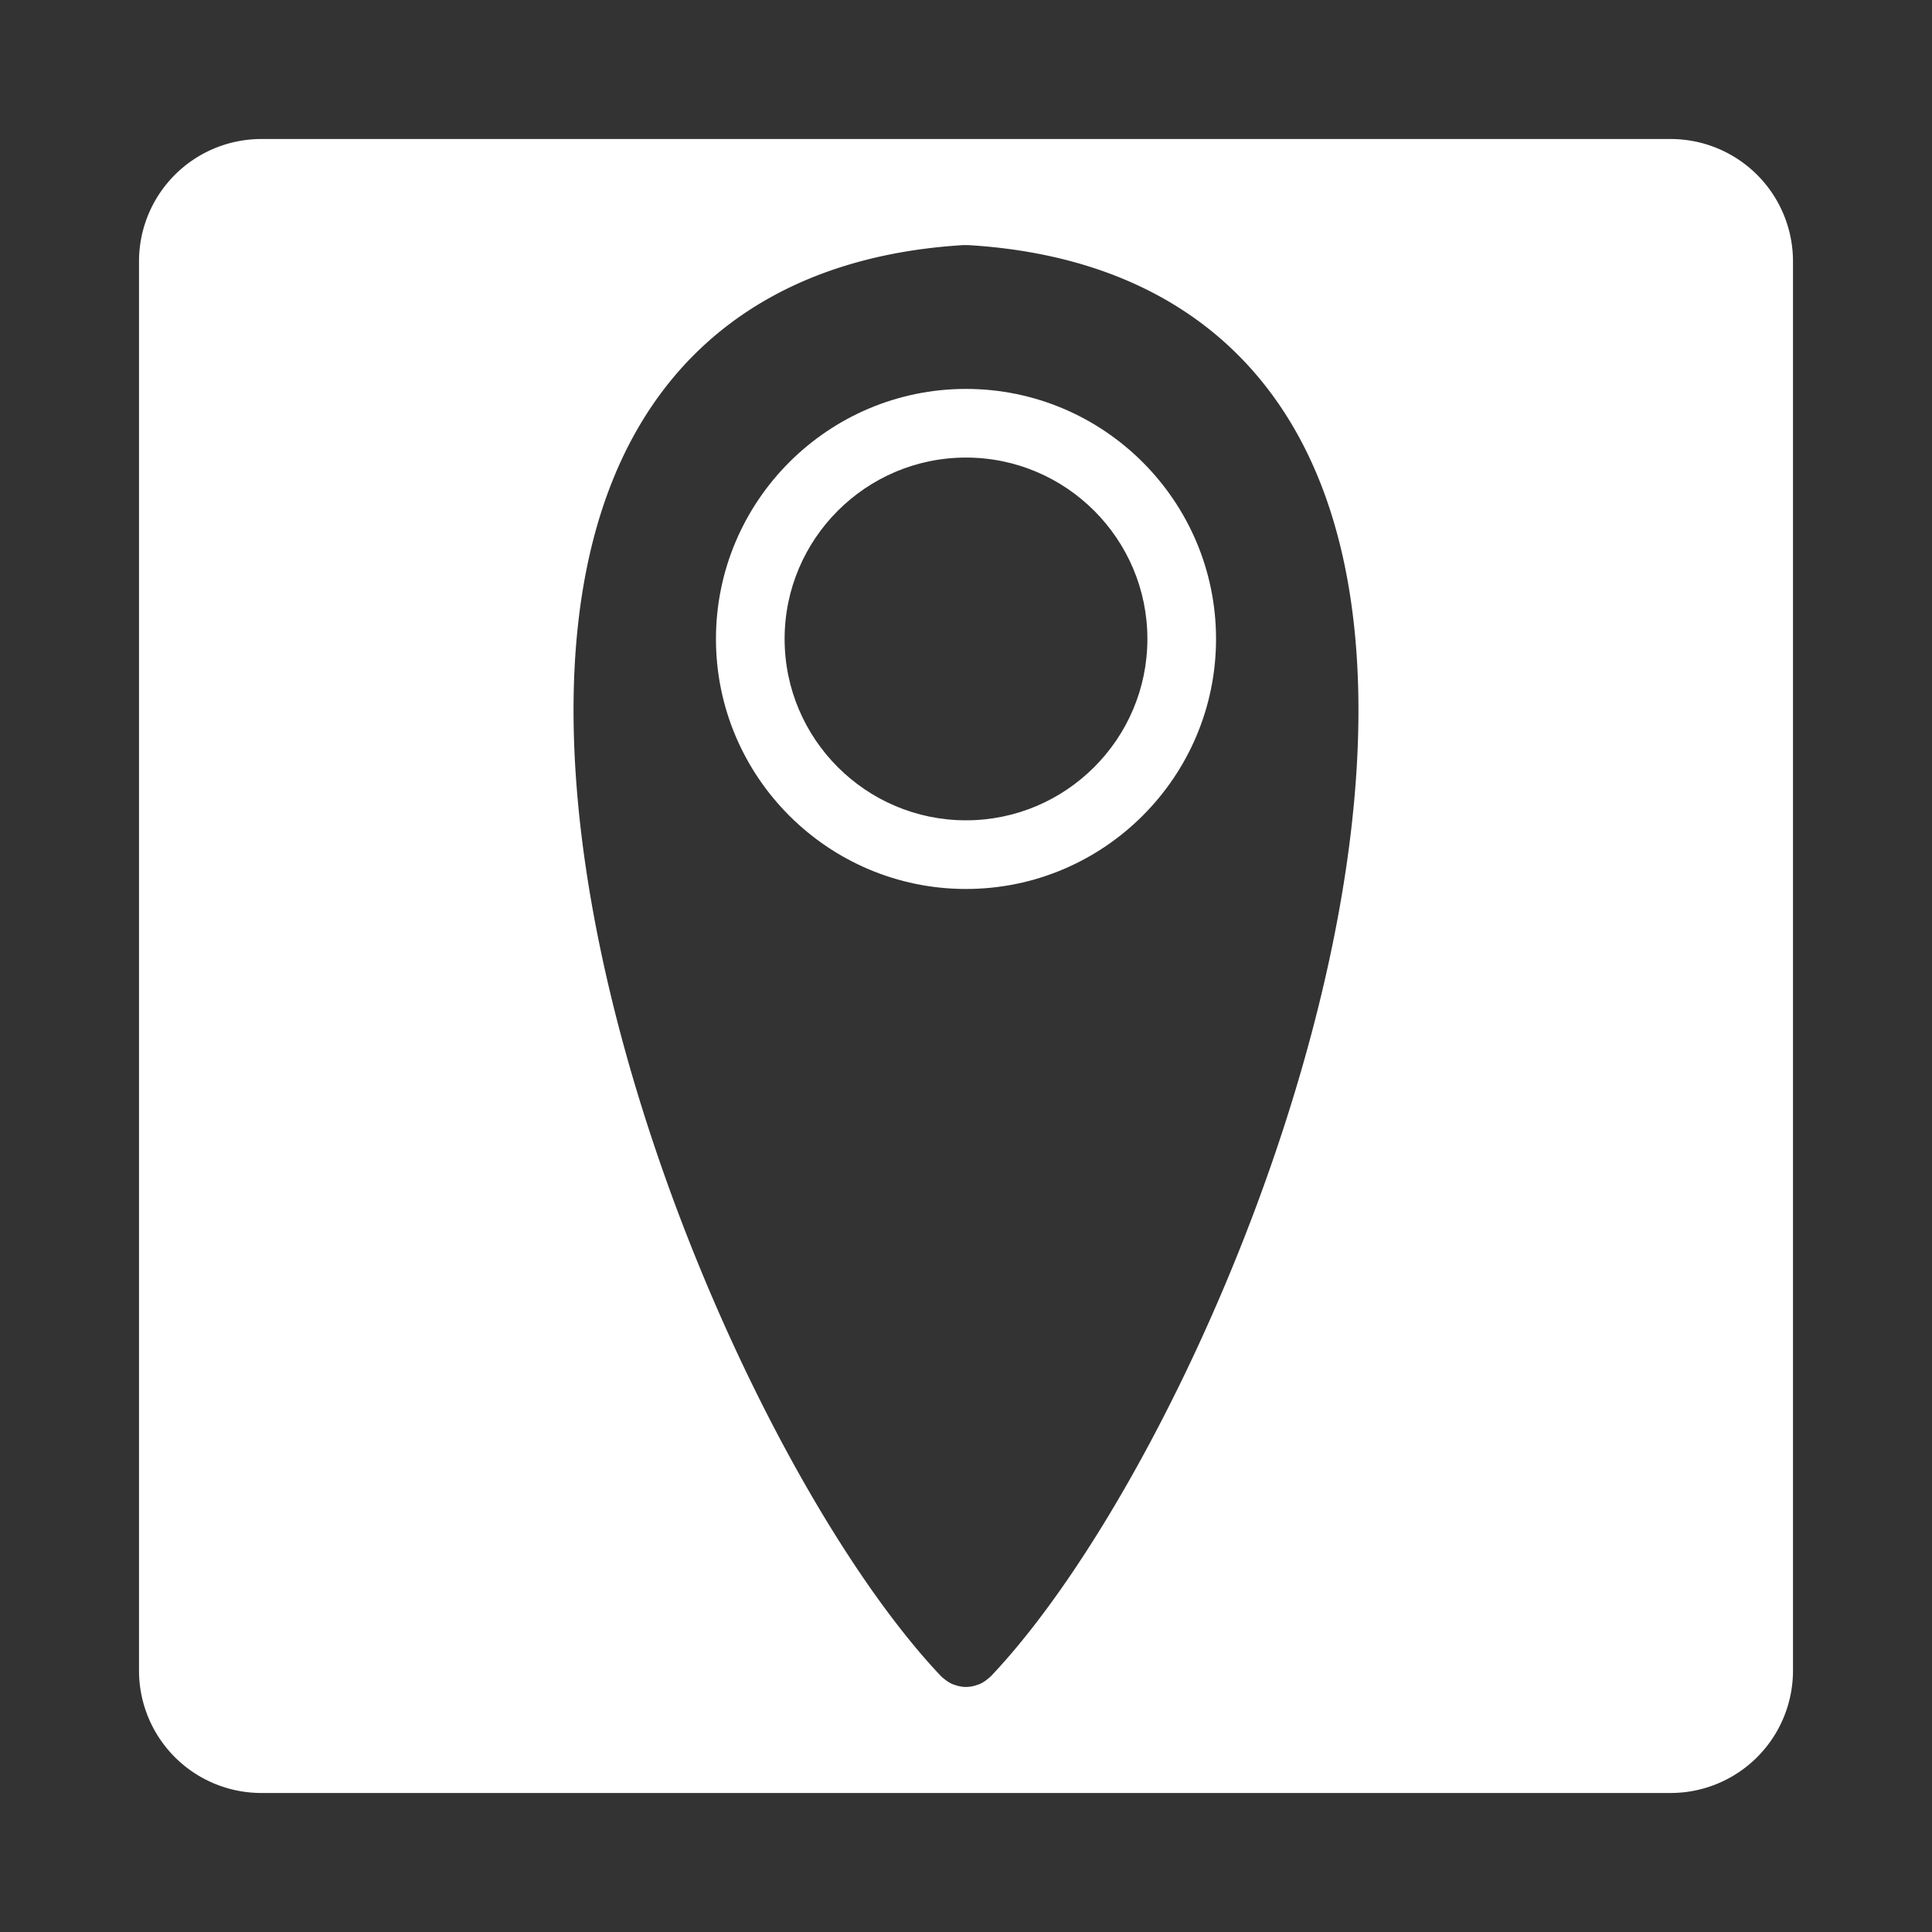<?xml version="1.0" encoding="UTF-8" standalone="no"?>
<!-- Created with Inkscape (http://www.inkscape.org/) -->

<svg
   width="300"
   height="300"
   viewBox="0 0 300 300"
   version="1.1"
   id="svg1"
   xml:space="preserve"
   xmlns="http://www.w3.org/2000/svg"
   xmlns:svg="http://www.w3.org/2000/svg"><rect x="0" y="0" width="300" height="300" fill="#333333" stroke="none"/><defs
     id="defs1" /><g
     id="g3"
     style="display:none"><path
       d="M 61.821,21.591 A 40.23,40.23 0 0 0 21.591,61.821 V 238.181 a 40.23,40.23 0 0 0 40.23,40.229 H 238.179 a 40.23,40.23 0 0 0 40.23,-40.229 V 61.821 A 40.23,40.23 0 0 0 238.179,21.591 Z m 90.488,23.111 c 0.114,-0.007 0.225,0.014 0.336,0.014 0.091,0 0.173,-0.015 0.264,-0.012 25.375,1.513 43.23,13.561 51.643,34.848 20.32,51.431 -19.18,144.231 -48.289,174.926 -0.044,0.047 -0.094,0.074 -0.141,0.121 -0.024,0.02 -0.027,0.05 -0.051,0.07 -0.037,0.034 -0.086,0.045 -0.123,0.078 -0.446,0.399 -0.939,0.72 -1.469,0.932 -0.047,0.017 -0.094,0.026 -0.141,0.043 -0.557,0.205 -1.138,0.326 -1.725,0.326 h -0.004 -0.002 c -0.587,0 -1.168,-0.122 -1.725,-0.326 -0.047,-0.017 -0.094,-0.026 -0.141,-0.043 -0.53,-0.211 -1.017,-0.534 -1.463,-0.93 -0.04,-0.03 -0.091,-0.043 -0.131,-0.08 -0.024,-0.017 -0.031,-0.05 -0.051,-0.07 -0.044,-0.044 -0.093,-0.07 -0.137,-0.117 -29.108,-30.702 -68.612,-123.504 -48.289,-174.935 8.409,-21.283 26.268,-33.334 51.637,-34.844 z"
       style="display:inline;fill:#ffffff"
       id="path12" /><path
       d="m 152.581,70.278 c -14.662,0 -26.586,11.928 -26.586,26.586 0,14.662 11.928,26.586 26.586,26.586 14.662,0 26.59,-11.928 26.59,-26.586 0,-14.662 -11.928,-26.586 -26.59,-26.586 z"
       style="display:inline;fill:#ffffff;stroke-width:3.354"
       id="path15" /></g><g
     id="g4"
     style="display:none"><path
       d="m 40.586,21.586 a 19,19 0 0 0 -19,19 V 259.414 a 19,19 0 0 0 19,19 H 259.414 a 19,19 0 0 0 19,-19 V 40.586 a 19,19 0 0 0 -19,-19 z m 124.902,26.504 31.348,0.121 v 34.926 h -22.762 c -3.709,0 -8.975,1.852 -8.975,9.797 v 21.154 h 32.256 l -3.693,35.988 h -28.562 V 251.91 H 122.77 V 150.076 h -20.125 v -35.988 h 20.125 V 90.807 c 0,-16.669 7.92,-42.717 42.719,-42.717 z"
       style="display:inline;fill:#ffffff;stroke-width:1.045"
       id="path4" /></g><g
     id="g8"
     style="display:none"><path
       d="m 40.586,21.586 a 19,19 0 0 0 -19,19 V 259.414 a 19,19 0 0 0 19,19 H 259.414 a 19,19 0 0 0 19,-19 V 40.586 a 19,19 0 0 0 -19,-19 z M 193.117,58.912 c 13.228,0 25.184,5.588 33.57,14.525 10.48,-2.066 20.318,-5.892 29.205,-11.166 -3.436,10.748 -10.721,19.757 -20.223,25.445 9.306,-1.106 18.175,-3.575 26.416,-7.238 -6.161,9.224 -13.961,17.328 -22.943,23.799 0.086,1.975 0.127,3.962 0.127,5.955 0,60.776 -46.255,130.855 -130.854,130.855 -25.97,0 -50.143,-7.609 -70.502,-20.664 3.599,0.428 7.264,0.646 10.973,0.646 21.551,0 41.377,-7.355 57.117,-19.691 -20.122,-0.369 -37.104,-13.669 -42.961,-31.939 2.808,0.542 5.687,0.828 8.654,0.828 4.196,0 8.258,-0.565 12.117,-1.611 -21.041,-4.232 -36.895,-22.815 -36.895,-45.094 0,-0.196 -6.94e-4,-0.393 0.004,-0.584 6.202,3.445 13.296,5.517 20.832,5.758 -12.341,-8.245 -20.459,-22.325 -20.459,-38.279 0,-8.437 2.268,-16.336 6.227,-23.125 22.684,27.826 56.575,46.132 94.799,48.053 -0.787,-3.372 -1.191,-6.881 -1.191,-10.48 0,-25.401 20.59,-45.992 45.986,-45.992 z"
       style="display:inline;fill:#ffffff;stroke-width:1.045"
       id="path7" /><path
       d="m 193.117,58.912 c -25.396,0 -45.986,20.591 -45.986,45.992 0,3.599 0.404,7.109 1.191,10.48 -38.224,-1.92 -72.115,-20.227 -94.799,-48.053 -3.959,6.789 -6.227,14.688 -6.227,23.125 0,15.954 8.118,30.034 20.459,38.279 -7.536,-0.241 -14.63,-2.313 -20.832,-5.758 -0.005,0.191 -0.004,0.388 -0.004,0.584 0,22.279 15.853,40.862 36.895,45.094 -3.859,1.047 -7.922,1.611 -12.117,1.611 -2.967,0 -5.847,-0.287 -8.654,-0.828 5.856,18.27 22.839,31.571 42.961,31.939 -15.74,12.336 -35.566,19.691 -57.117,19.691 -3.709,0 -7.373,-0.219 -10.973,-0.646 20.359,13.055 44.532,20.664 70.502,20.664 84.598,0 130.854,-70.079 130.854,-130.855 0,-1.993 -0.04,-3.98 -0.127,-5.955 8.983,-6.471 16.782,-14.575 22.943,-23.799 -8.241,3.663 -17.11,6.133 -26.416,7.238 9.501,-5.688 16.787,-14.697 20.223,-25.445 -8.887,5.274 -18.725,9.1 -29.205,11.166 -8.387,-8.937 -20.342,-14.525 -33.57,-14.525 z"
       style="stroke-width:4.55"
       id="path8" /></g><path
     d="m 149.998,60.391 c -21.409,0 -38.824,17.419 -38.824,38.824 0,21.409 17.415,38.824 38.824,38.824 21.409,0 38.828,-17.419 38.828,-38.824 0,-21.409 -17.419,-38.824 -38.828,-38.824 z m 0,10.66 c 15.532,0 28.168,12.632 28.168,28.164 0,15.528 -12.636,28.164 -28.168,28.164 -15.528,0 -28.164,-12.632 -28.164,-28.164 0,-15.528 12.632,-28.164 28.164,-28.164 z"
     style="display:inline;fill:#ffffff;stroke-width:1.045"
     id="path11" /><path
     d="m 40.586,21.586 a 19,19 0 0 0 -19,19 V 259.414 a 19,19 0 0 0 19,19 H 259.414 a 19,19 0 0 0 19,-19 V 40.586 a 19,19 0 0 0 -19,-19 z m 109.094,16.469 c 0.121,-0.007 0.238,0.014 0.355,0.014 0.096,0 0.183,-0.013 0.279,-0.01 26.881,1.603 45.797,14.366 54.709,36.916 21.526,54.484 -20.318,152.791 -51.154,185.309 -0.046,0.05 -0.101,0.079 -0.15,0.129 -0.025,0.021 -0.028,0.053 -0.053,0.074 -0.039,0.035 -0.092,0.046 -0.131,0.082 -0.473,0.423 -0.995,0.764 -1.557,0.988 -0.05,0.018 -0.101,0.027 -0.15,0.045 -0.59,0.217 -1.204,0.346 -1.826,0.346 h -0.004 -0.002 c -0.622,0 -1.238,-0.129 -1.828,-0.346 -0.05,-0.018 -0.099,-0.027 -0.148,-0.045 -0.561,-0.224 -1.076,-0.565 -1.549,-0.984 -0.043,-0.032 -0.096,-0.047 -0.139,-0.086 -0.025,-0.018 -0.031,-0.053 -0.053,-0.074 -0.046,-0.046 -0.1,-0.075 -0.146,-0.125 C 115.296,227.763 73.448,129.451 94.979,74.967 103.887,52.421 122.805,39.654 149.68,38.055 Z"
     style="display:inline;fill:#ffffff;stroke-width:1.045"
     id="path9" /><path
     d="m 149.998,71.051 c -15.532,0 -28.164,12.636 -28.164,28.164 0,15.532 12.636,28.164 28.164,28.164 15.532,0 28.168,-12.636 28.168,-28.164 0,-15.532 -12.636,-28.164 -28.168,-28.164 z"
     style="display:none"
     id="path13" /><path
     d="m 149.68,38.055 c -26.874,1.599 -45.793,14.366 -54.701,36.912 -21.53,54.484 20.318,152.796 51.154,185.32 0.046,0.05 0.1,0.079 0.146,0.125 0.021,0.021 0.028,0.057 0.053,0.074 0.043,0.039 0.096,0.054 0.139,0.086 0.473,0.419 0.987,0.761 1.549,0.984 0.05,0.018 0.099,0.027 0.148,0.045 0.59,0.217 1.206,0.346 1.828,0.346 h 0.002 0.004 c 0.622,0 1.236,-0.129 1.826,-0.346 0.05,-0.018 0.101,-0.027 0.15,-0.045 0.561,-0.224 1.084,-0.565 1.557,-0.988 0.039,-0.035 0.092,-0.046 0.131,-0.082 0.025,-0.021 0.028,-0.053 0.053,-0.074 0.05,-0.05 0.104,-0.079 0.15,-0.129 30.836,-32.517 72.681,-130.824 51.154,-185.309 -8.912,-22.55 -27.828,-35.313 -54.709,-36.916 -0.096,-0.004 -0.183,0.01 -0.279,0.01 -0.117,0 -0.235,-0.021 -0.355,-0.014 z m 0.318,22.336 c 21.409,0 38.828,17.415 38.828,38.824 0,21.406 -17.419,38.824 -38.828,38.824 -21.409,0 -38.824,-17.415 -38.824,-38.824 0,-21.406 17.415,-38.824 38.824,-38.824 z"
     style="display:none"
     id="path10" /></svg>
